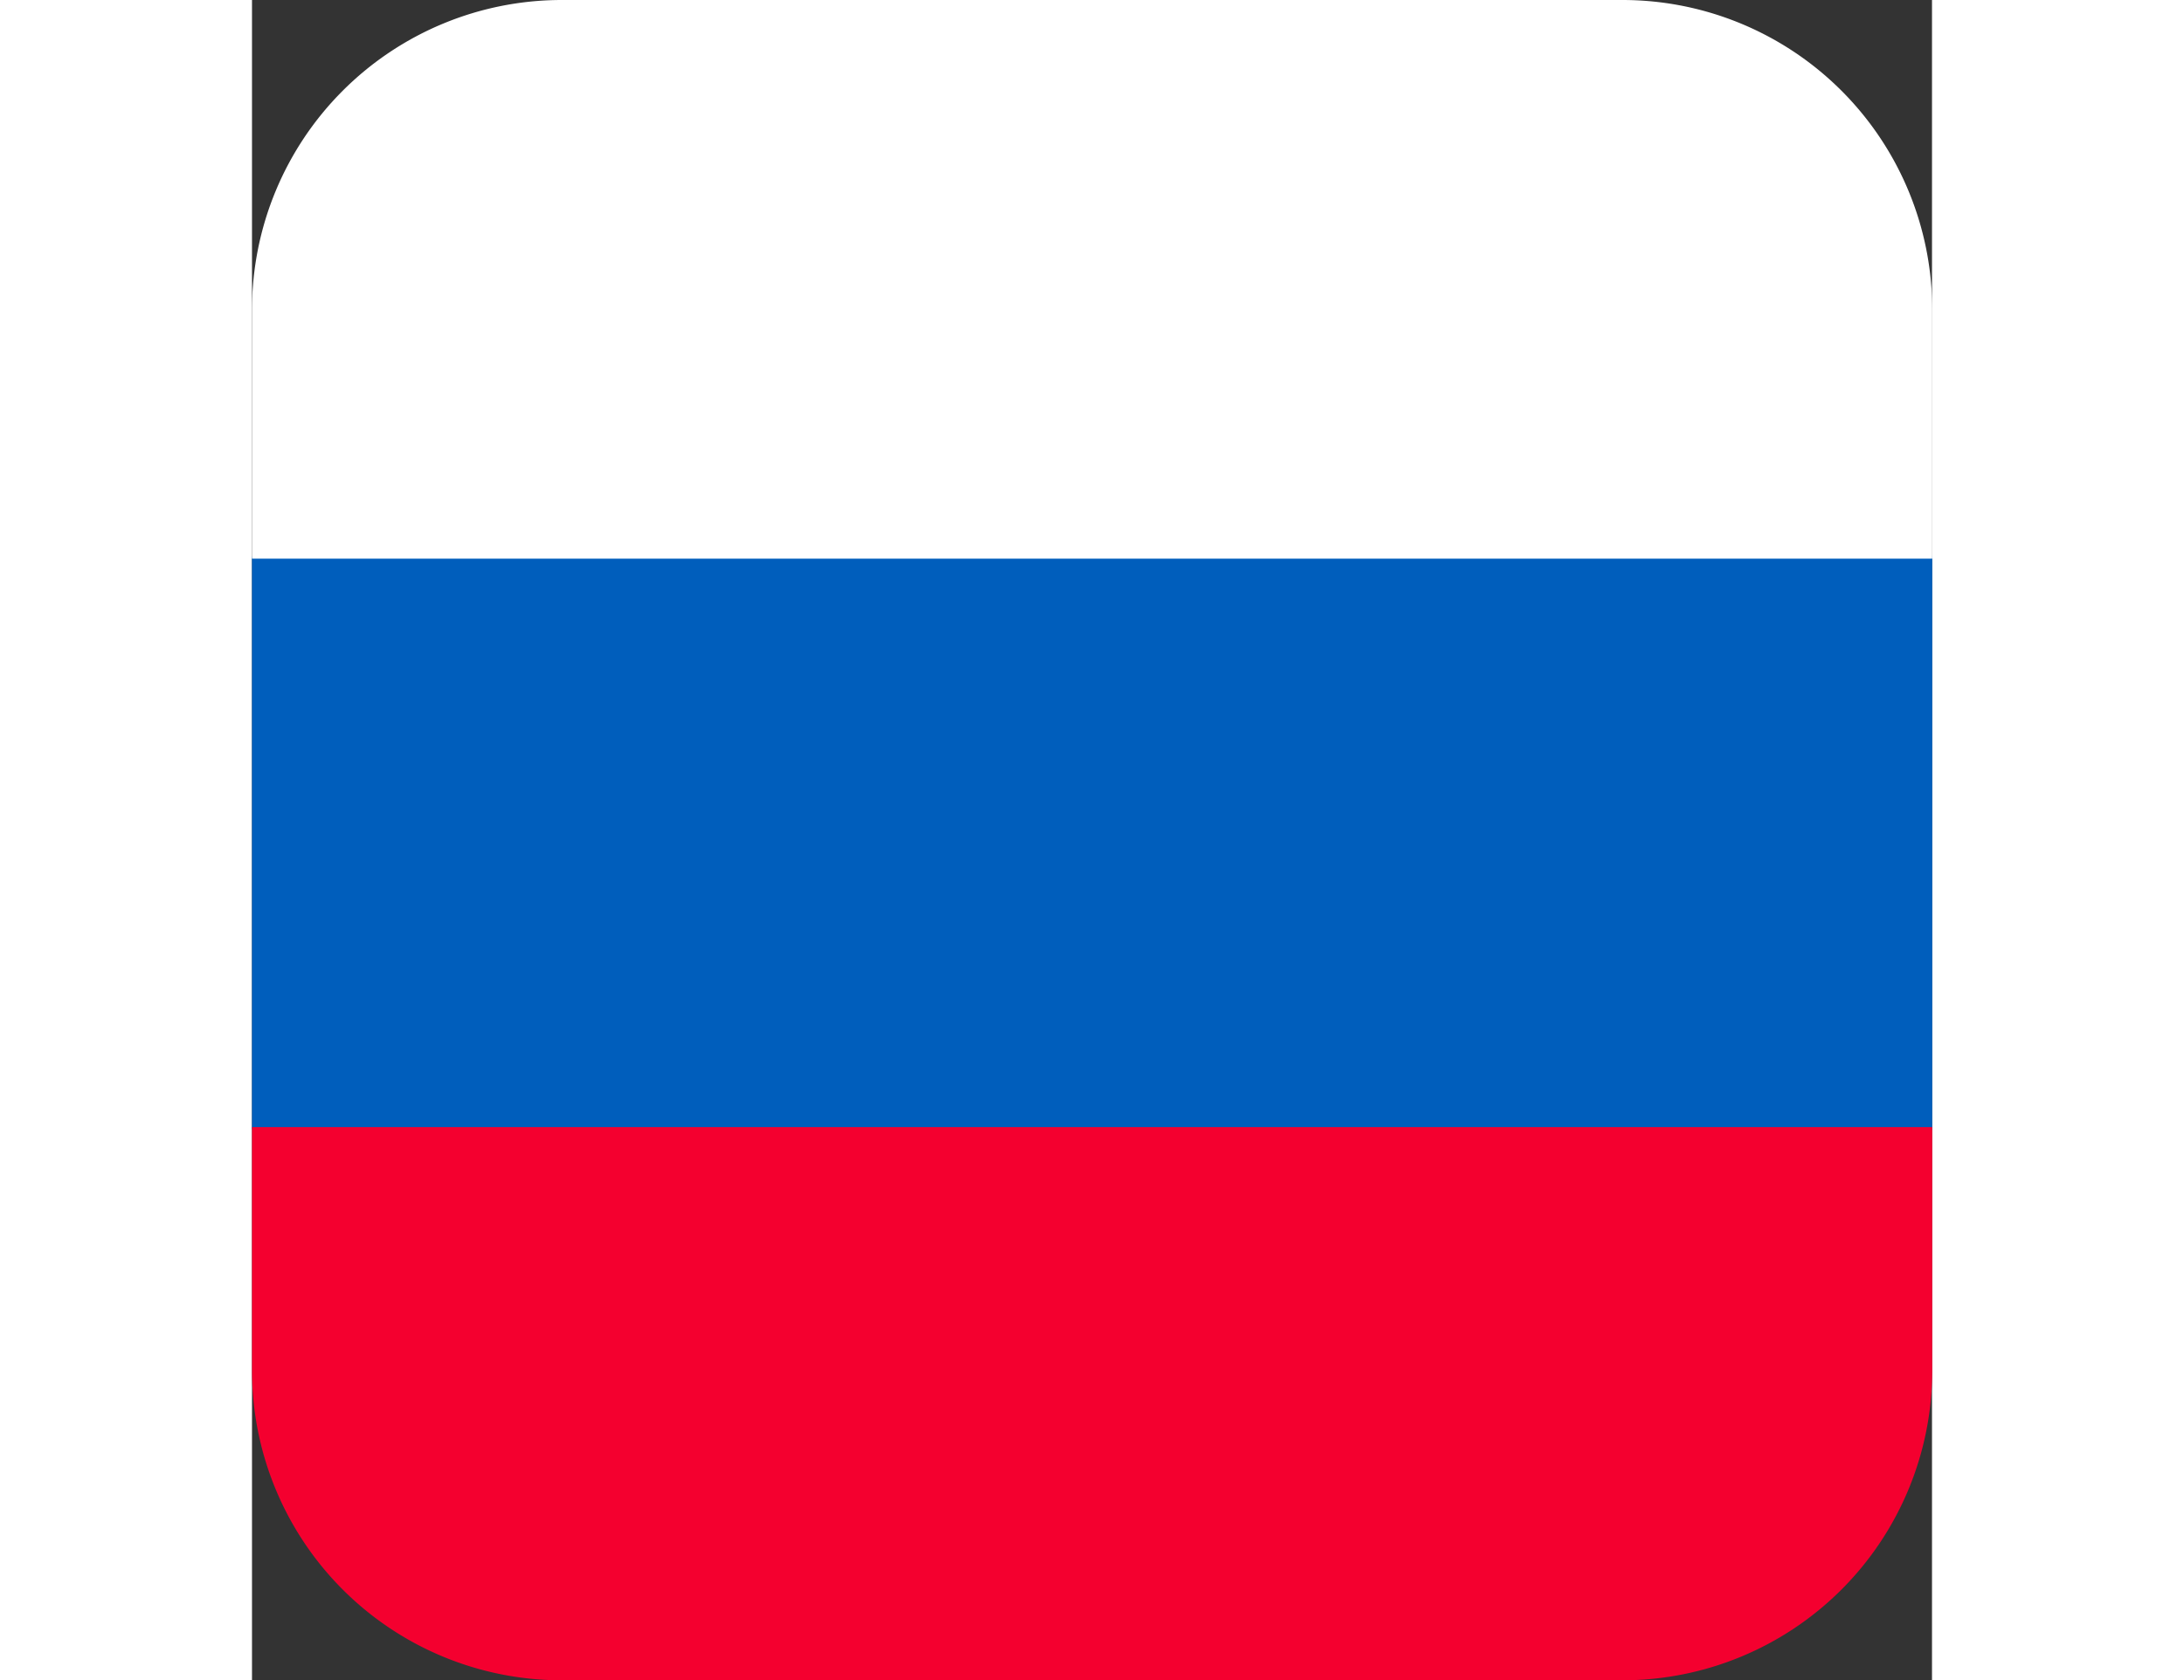 <svg xmlns="http://www.w3.org/2000/svg" version="1.1" xmlns:xlink="http://www.w3.org/1999/xlink" width="26" height="20" x="0" y="0" viewBox="0 0 73.65 73.65" style="enable-background:new 0 0 512 512" xml:space="preserve"><rect x="0" y="0" width="73.65" height="73.65" fill="#333333" stroke="none"/><g><path fill="#005EBC" d="M0 49.41V24.49c0-4.5 73.66-4.5 73.66 0v24.92c0 4.5-73.66 4.5-73.66 0z" opacity="1" data-original="#005ebc"></path><path fill="#F4002F" d="M0 49.41v10.68a13.58 13.58 0 0 0 13.57 13.57h46.52a13.58 13.58 0 0 0 13.57-13.57V49.41z" opacity="1" data-original="#f4002f"></path><path fill="#FFFFFF" d="M60.09 0H13.57A13.58 13.58 0 0 0 0 13.57v10.92h73.66V13.57A13.58 13.58 0 0 0 60.09 0z" opacity="1" data-original="#ffffff"></path></g></svg>